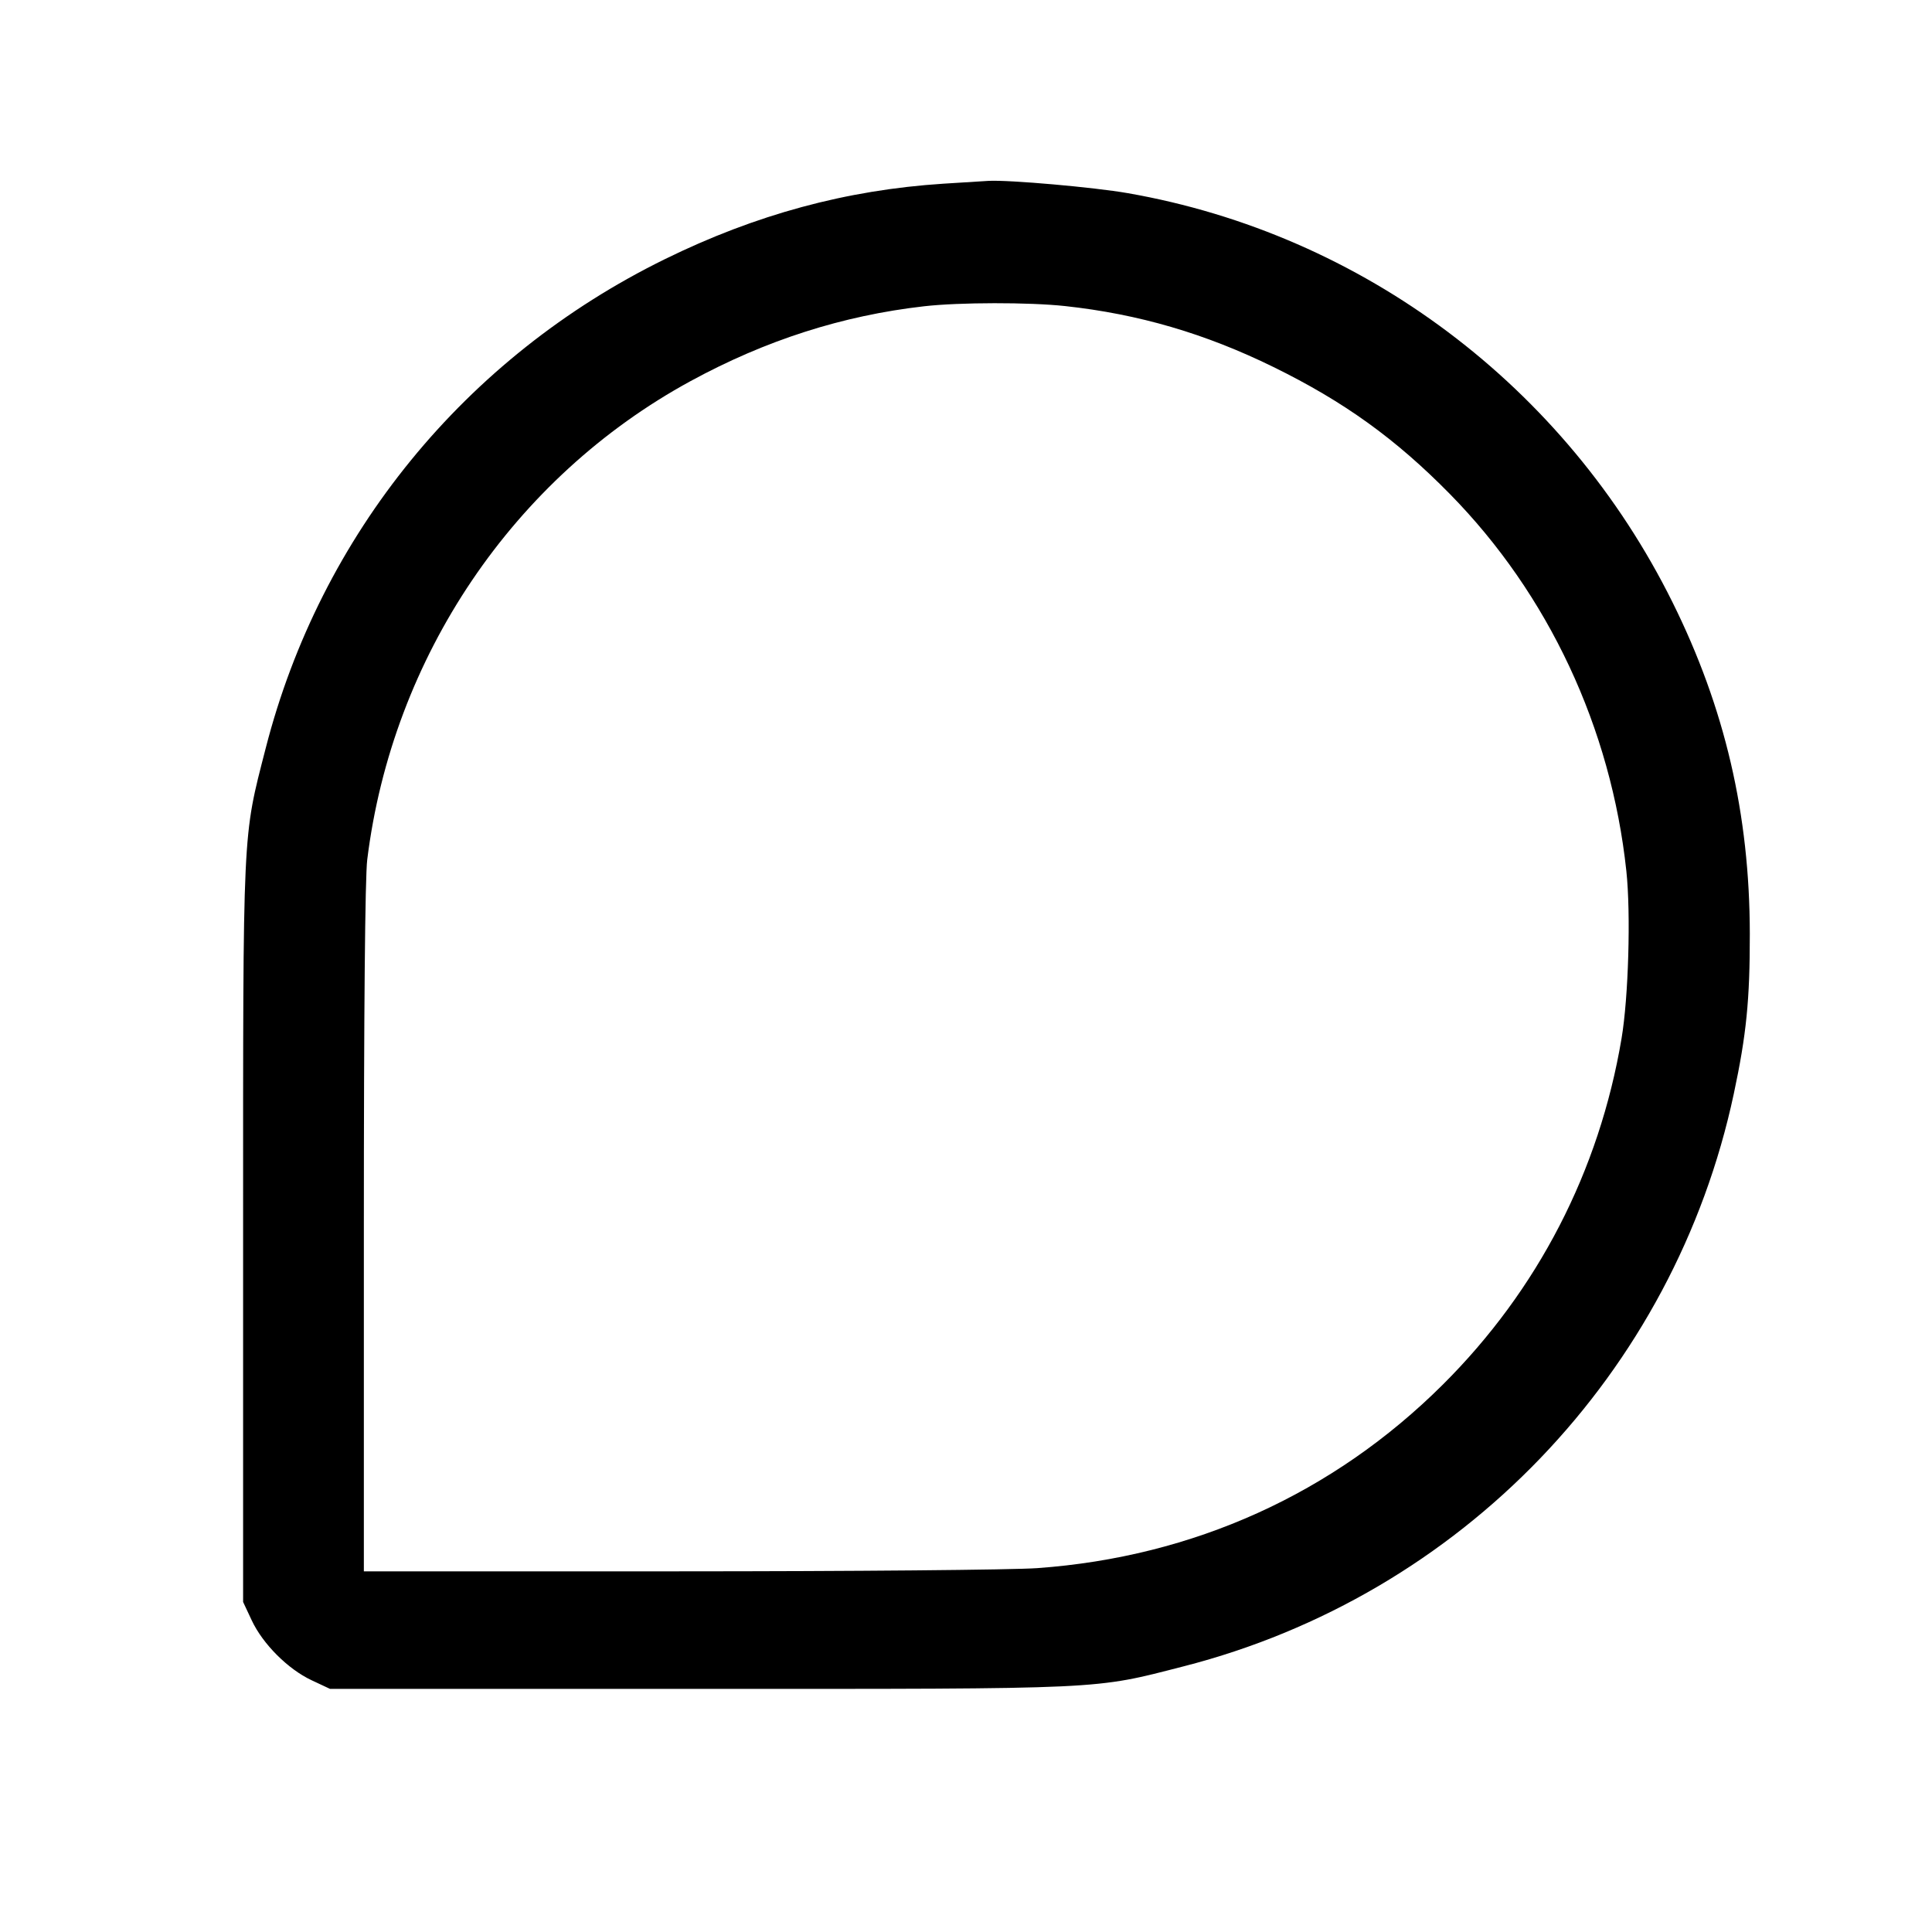 <svg fill="currentColor" viewBox="0 0 256 256" xmlns="http://www.w3.org/2000/svg"><path d="M125.013 24.339 C 112.139 25.172,100.142 28.424,88.076 34.351 C 61.623 47.344,42.465 70.825,35.204 99.154 C 32.110 111.225,32.213 109.013,32.213 163.413 L 32.213 212.267 33.360 214.714 C 34.826 217.841,38.159 221.174,41.286 222.640 L 43.733 223.787 92.587 223.787 C 146.987 223.787,144.775 223.890,156.846 220.796 C 193.580 211.381,221.845 181.958,229.741 144.915 C 231.408 137.093,231.869 132.489,231.859 123.733 C 231.842 107.889,228.559 93.804,221.621 79.814 C 207.429 51.194,180.578 31.028,149.427 25.593 C 144.947 24.811,133.751 23.823,130.987 23.966 C 130.400 23.996,127.712 24.164,125.013 24.339 M141.137 40.557 C 150.887 41.617,159.698 44.195,168.747 48.635 C 178.079 53.215,184.920 58.137,192.103 65.444 C 205.175 78.738,213.475 96.465,215.500 115.413 C 216.103 121.050,215.785 132.134,214.864 137.601 C 211.902 155.188,203.767 170.940,191.175 183.474 C 176.661 197.919,158.160 206.292,137.460 207.785 C 134.224 208.019,113.053 208.208,89.920 208.210 L 48.213 208.213 48.213 162.869 C 48.213 133.809,48.374 116.226,48.661 113.909 C 51.985 87.053,68.042 63.285,91.493 50.505 C 101.449 45.079,111.635 41.815,122.453 40.582 C 127.116 40.051,136.365 40.038,141.137 40.557 " stroke="none" fill-rule="evenodd"></path></svg>
